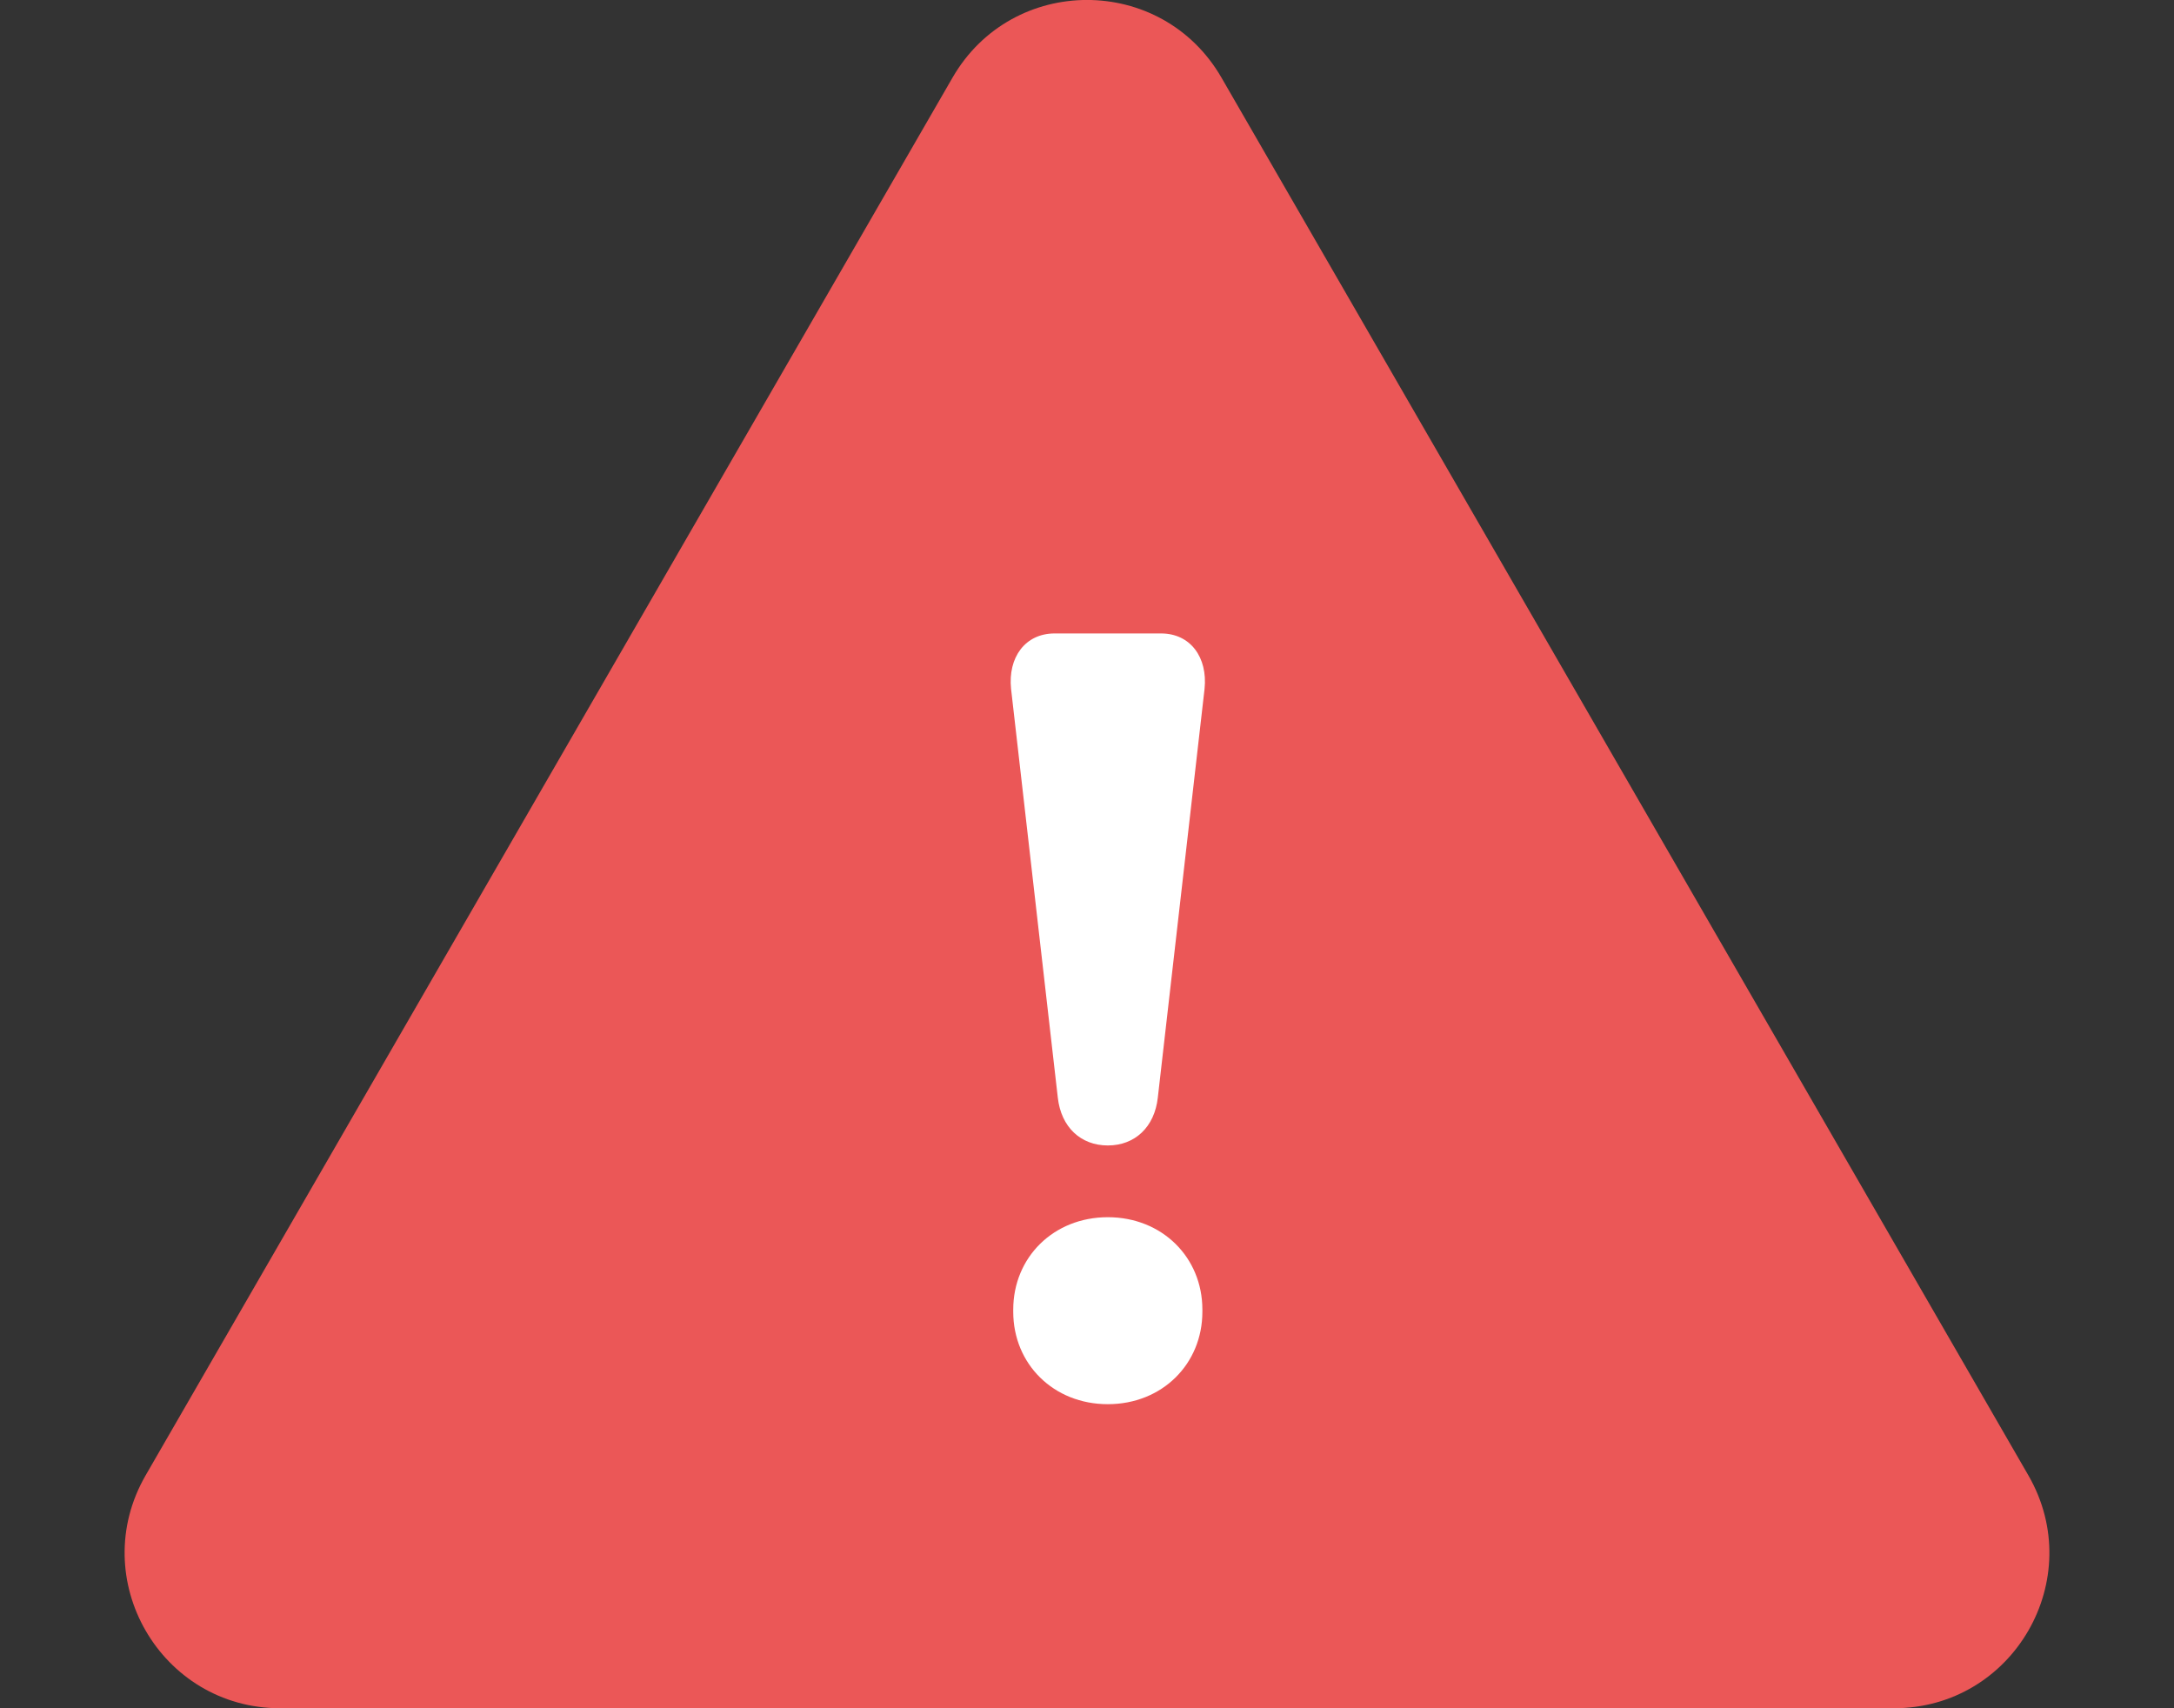 <svg width="14" height="11" viewBox="0 0 14 11" fill="none" xmlns="http://www.w3.org/2000/svg">
    <rect x="0" y="0" width="14" height="11" fill="#333333" stroke="none"/>
    <path d="M6.134 0.5C6.519 -0.167 7.481 -0.167 7.866 0.5L13.062 9.5C13.447 10.167 12.966 11 12.196 11H1.804C1.034 11 0.553 10.167 0.938 9.5L6.134 0.5Z" fill="#EB5757"/>
    <path d="M6.812 7.068C6.833 7.257 6.959 7.376 7.134 7.376C7.309 7.376 7.435 7.257 7.456 7.068L7.757 4.436C7.778 4.233 7.666 4.079 7.477 4.079H6.791C6.602 4.079 6.49 4.233 6.511 4.436L6.812 7.068ZM6.525 8.433V8.447C6.525 8.783 6.784 9.042 7.134 9.042C7.484 9.042 7.743 8.783 7.743 8.447V8.433C7.743 8.097 7.484 7.838 7.134 7.838C6.784 7.838 6.525 8.097 6.525 8.433Z" fill="white"/>
</svg>